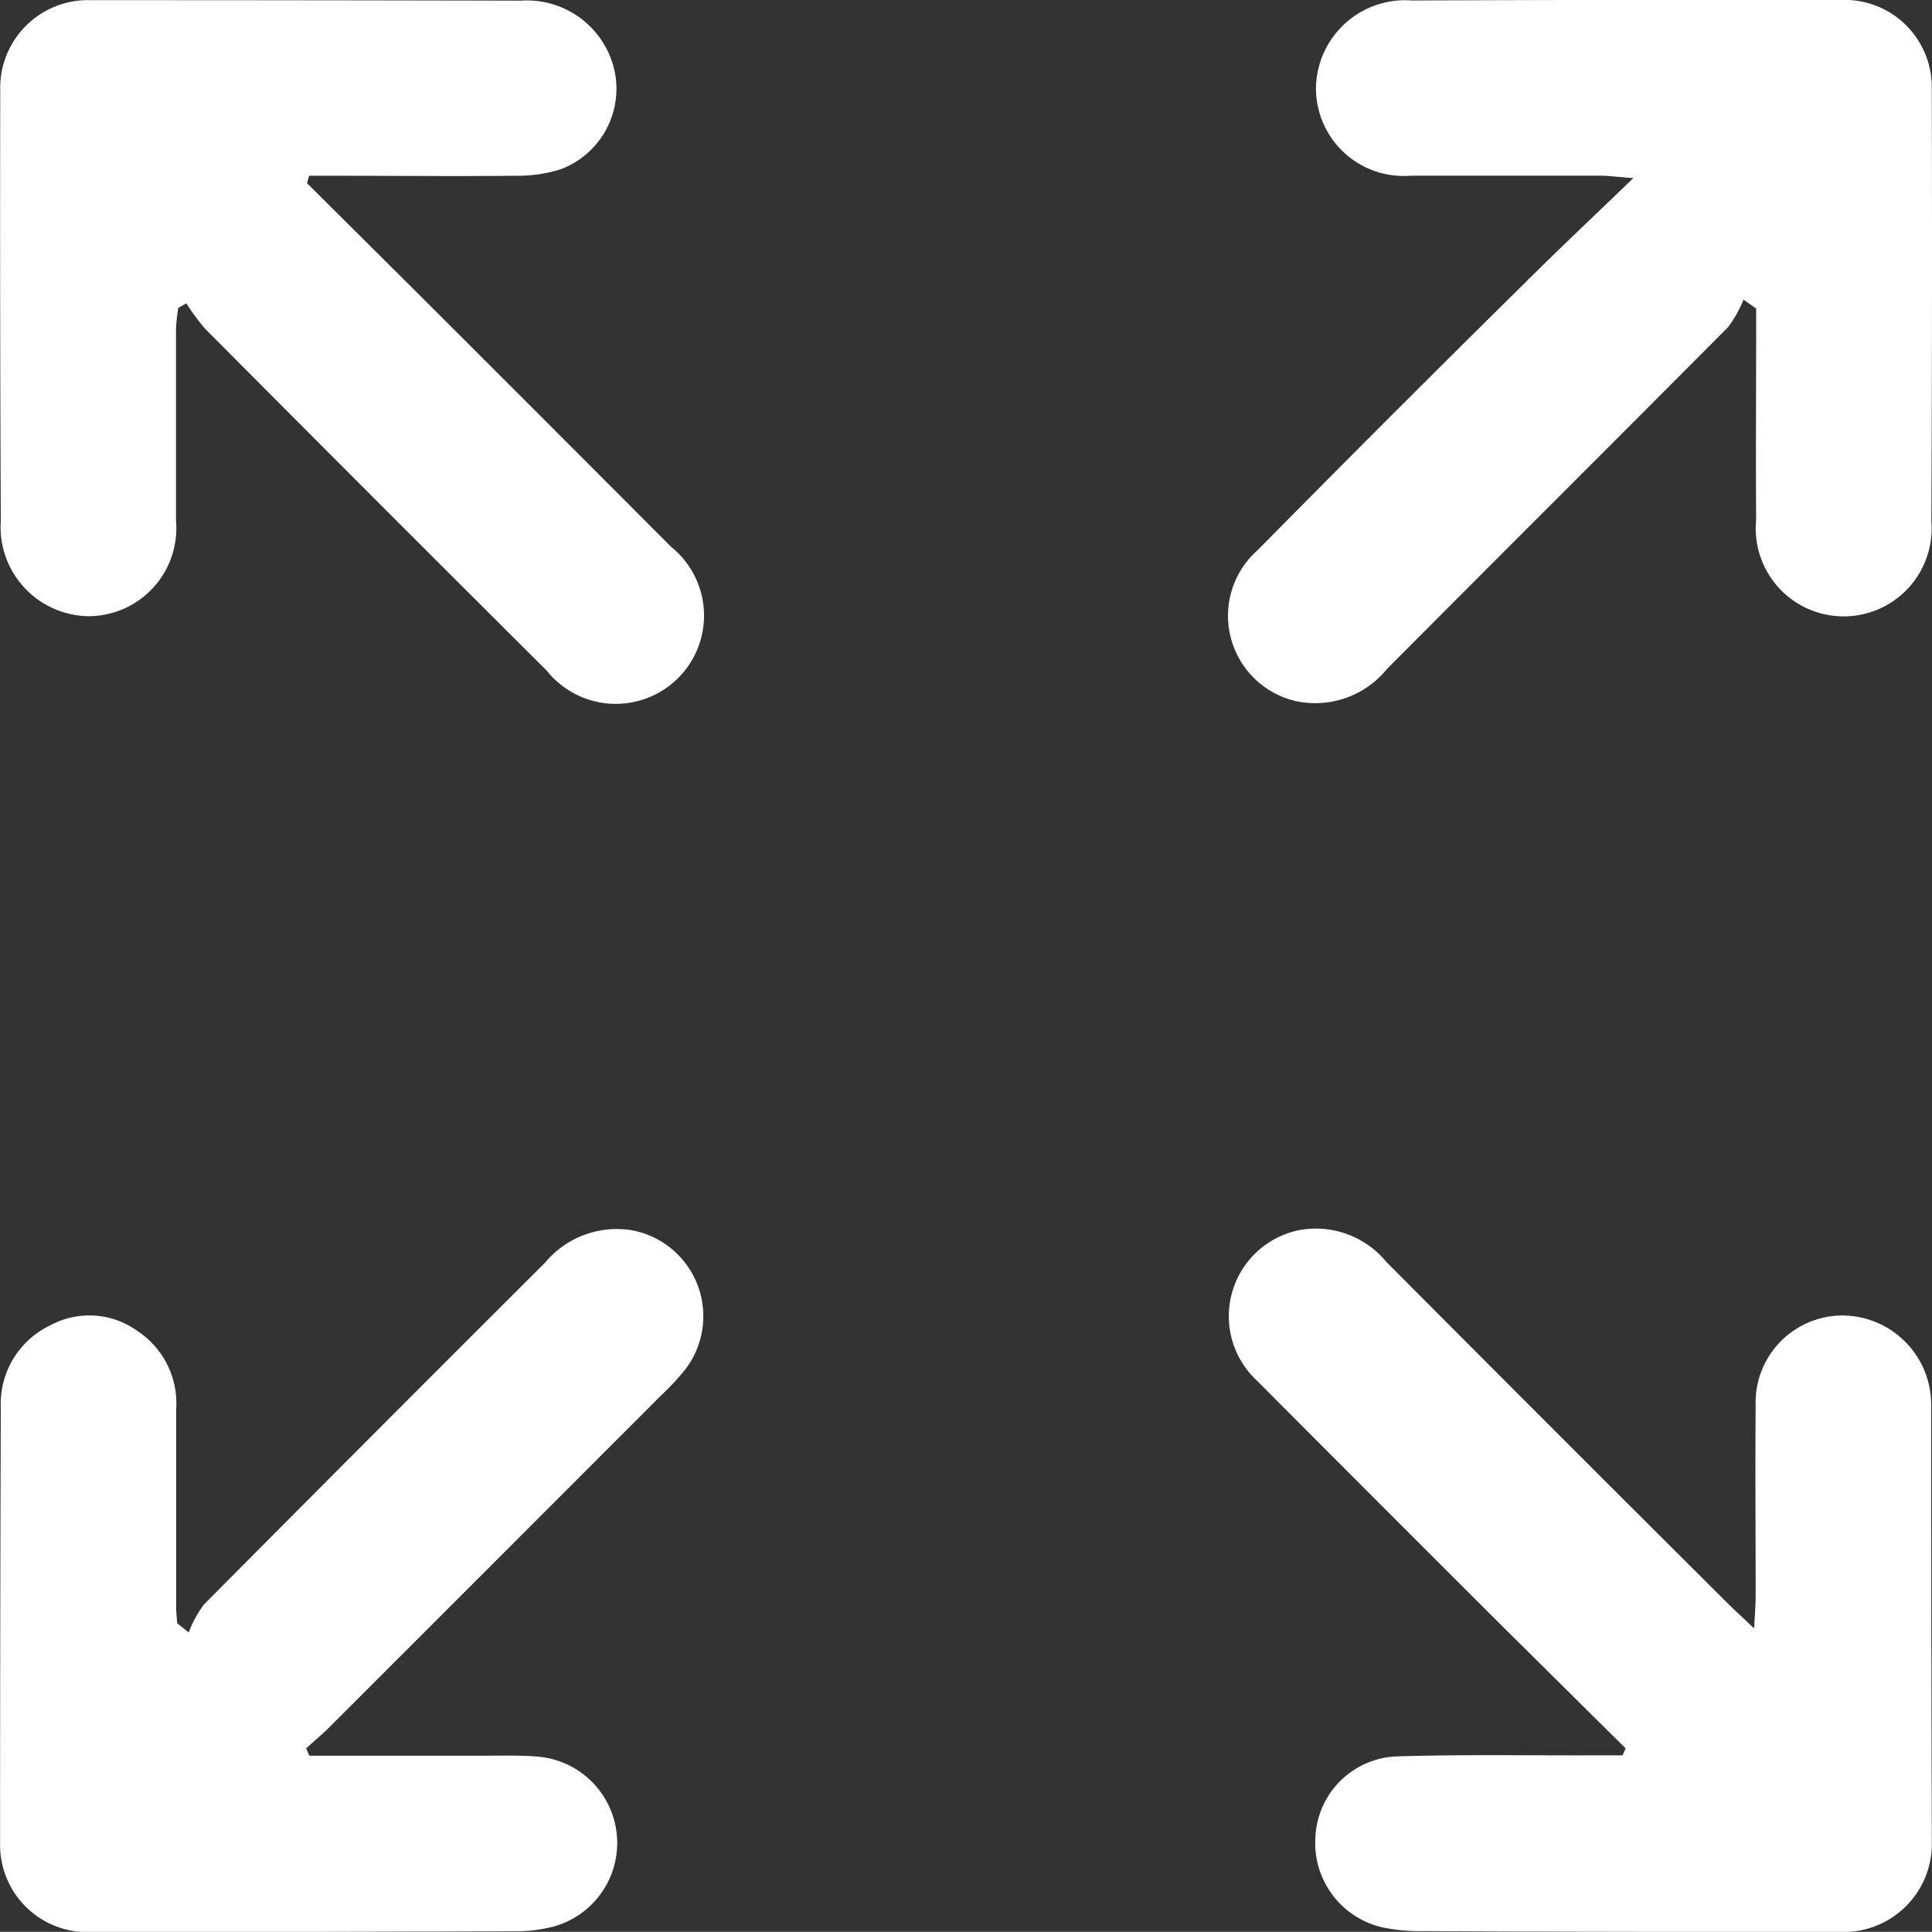 <svg xmlns="http://www.w3.org/2000/svg" width="23.832" height="23.83" viewBox="0 0 23.832 23.83">
  <rect x="0" y="0" width="23.832" height="23.83" fill="#333333" stroke="none"/>
  <g id="Group_3107" data-name="Group 3107" transform="translate(-141.073 -231.104)">
    <path id="Path_15279" data-name="Path 15279" d="M144.892,233.377q.711.706,1.421,1.413,1.536,1.534,3.069,3.071a1.089,1.089,0,1,1-1.534,1.527q-2.109-2.1-4.21-4.213a2.619,2.619,0,0,1-.234-.316l-.1.056a2.321,2.321,0,0,0-.028.255c0,.789,0,1.579,0,2.368a1.085,1.085,0,0,1-1.075,1.18,1.1,1.1,0,0,1-1.086-1.179q-.012-2.655-.007-5.31a1.082,1.082,0,0,1,1.113-1.11q2.655,0,5.31.006a1.106,1.106,0,0,1,1.163.909,1.061,1.061,0,0,1-.678,1.173,1.78,1.78,0,0,1-.562.078c-.729.008-1.459,0-2.189,0h-.347Z" transform="translate(-0.032 -0.013)" fill="#FFFFFF"/>
    <path id="Path_15280" data-name="Path 15280" d="M358.443,234.8a1.46,1.46,0,0,1-.192.341c-1.4,1.408-2.807,2.809-4.207,4.216a1.139,1.139,0,0,1-1.125.395,1.08,1.08,0,0,1-.467-1.864q1.638-1.66,3.3-3.3c.414-.412.839-.812,1.332-1.287-.212-.016-.312-.03-.411-.03-.777,0-1.555,0-2.332,0a1.082,1.082,0,0,1-1.172-1.083,1.1,1.1,0,0,1,1.186-1.078q2.655-.011,5.31-.007a1.075,1.075,0,0,1,1.1,1.085q.008,2.673-.005,5.346a1.085,1.085,0,1,1-2.161-.02c-.006-.753,0-1.507,0-2.26v-.344Z" transform="translate(-195.863 0)" fill="#FFFFFF"/>
    <path id="Path_15281" data-name="Path 15281" d="M144.888,448.554q1.106,0,2.212,0c.2,0,.408-.006.61.012a1.069,1.069,0,0,1,.175,2.1,1.871,1.871,0,0,1-.461.054q-2.621.01-5.242.01a1.076,1.076,0,0,1-1.108-1.078q0-2.693.009-5.386a1.073,1.073,0,0,1,.609-1.02,1.014,1.014,0,0,1,1.087.077,1.065,1.065,0,0,1,.467.956q0,1.221,0,2.442c0,.067.008.134.013.2l.142.113a1.4,1.4,0,0,1,.187-.344q2.1-2.115,4.21-4.219a1.151,1.151,0,0,1,1.058-.4,1.078,1.078,0,0,1,.664,1.726,3.165,3.165,0,0,1-.294.315q-2.043,2.045-4.087,4.088c-.092.092-.193.175-.289.263Z" transform="translate(0 -195.793)" fill="#FFFFFF"/>
    <path id="Path_15282" data-name="Path 15282" d="M356.945,448.473q-.763-.756-1.526-1.512-1.512-1.509-3.02-3.022a1.084,1.084,0,0,1,.5-1.855,1.126,1.126,0,0,1,1.094.388q2.1,2.11,4.214,4.215c.09.089.184.174.323.306.009-.178.019-.292.019-.406,0-.778-.007-1.556,0-2.334a1.074,1.074,0,0,1,1.065-1.12,1.1,1.1,0,0,1,1.1,1.1c0,.06,0,.12,0,.179q0,2.6.008,5.206a1.089,1.089,0,0,1-1.142,1.119c-1.711,0-3.423,0-5.134-.01a2.26,2.26,0,0,1-.5-.046,1.067,1.067,0,0,1-.828-1.109,1.044,1.044,0,0,1,1-1c.8-.025,1.6-.011,2.405-.013h.384Z" transform="translate(-195.819 -195.802)" fill="#FFFFFF"/>
  </g>
</svg>
